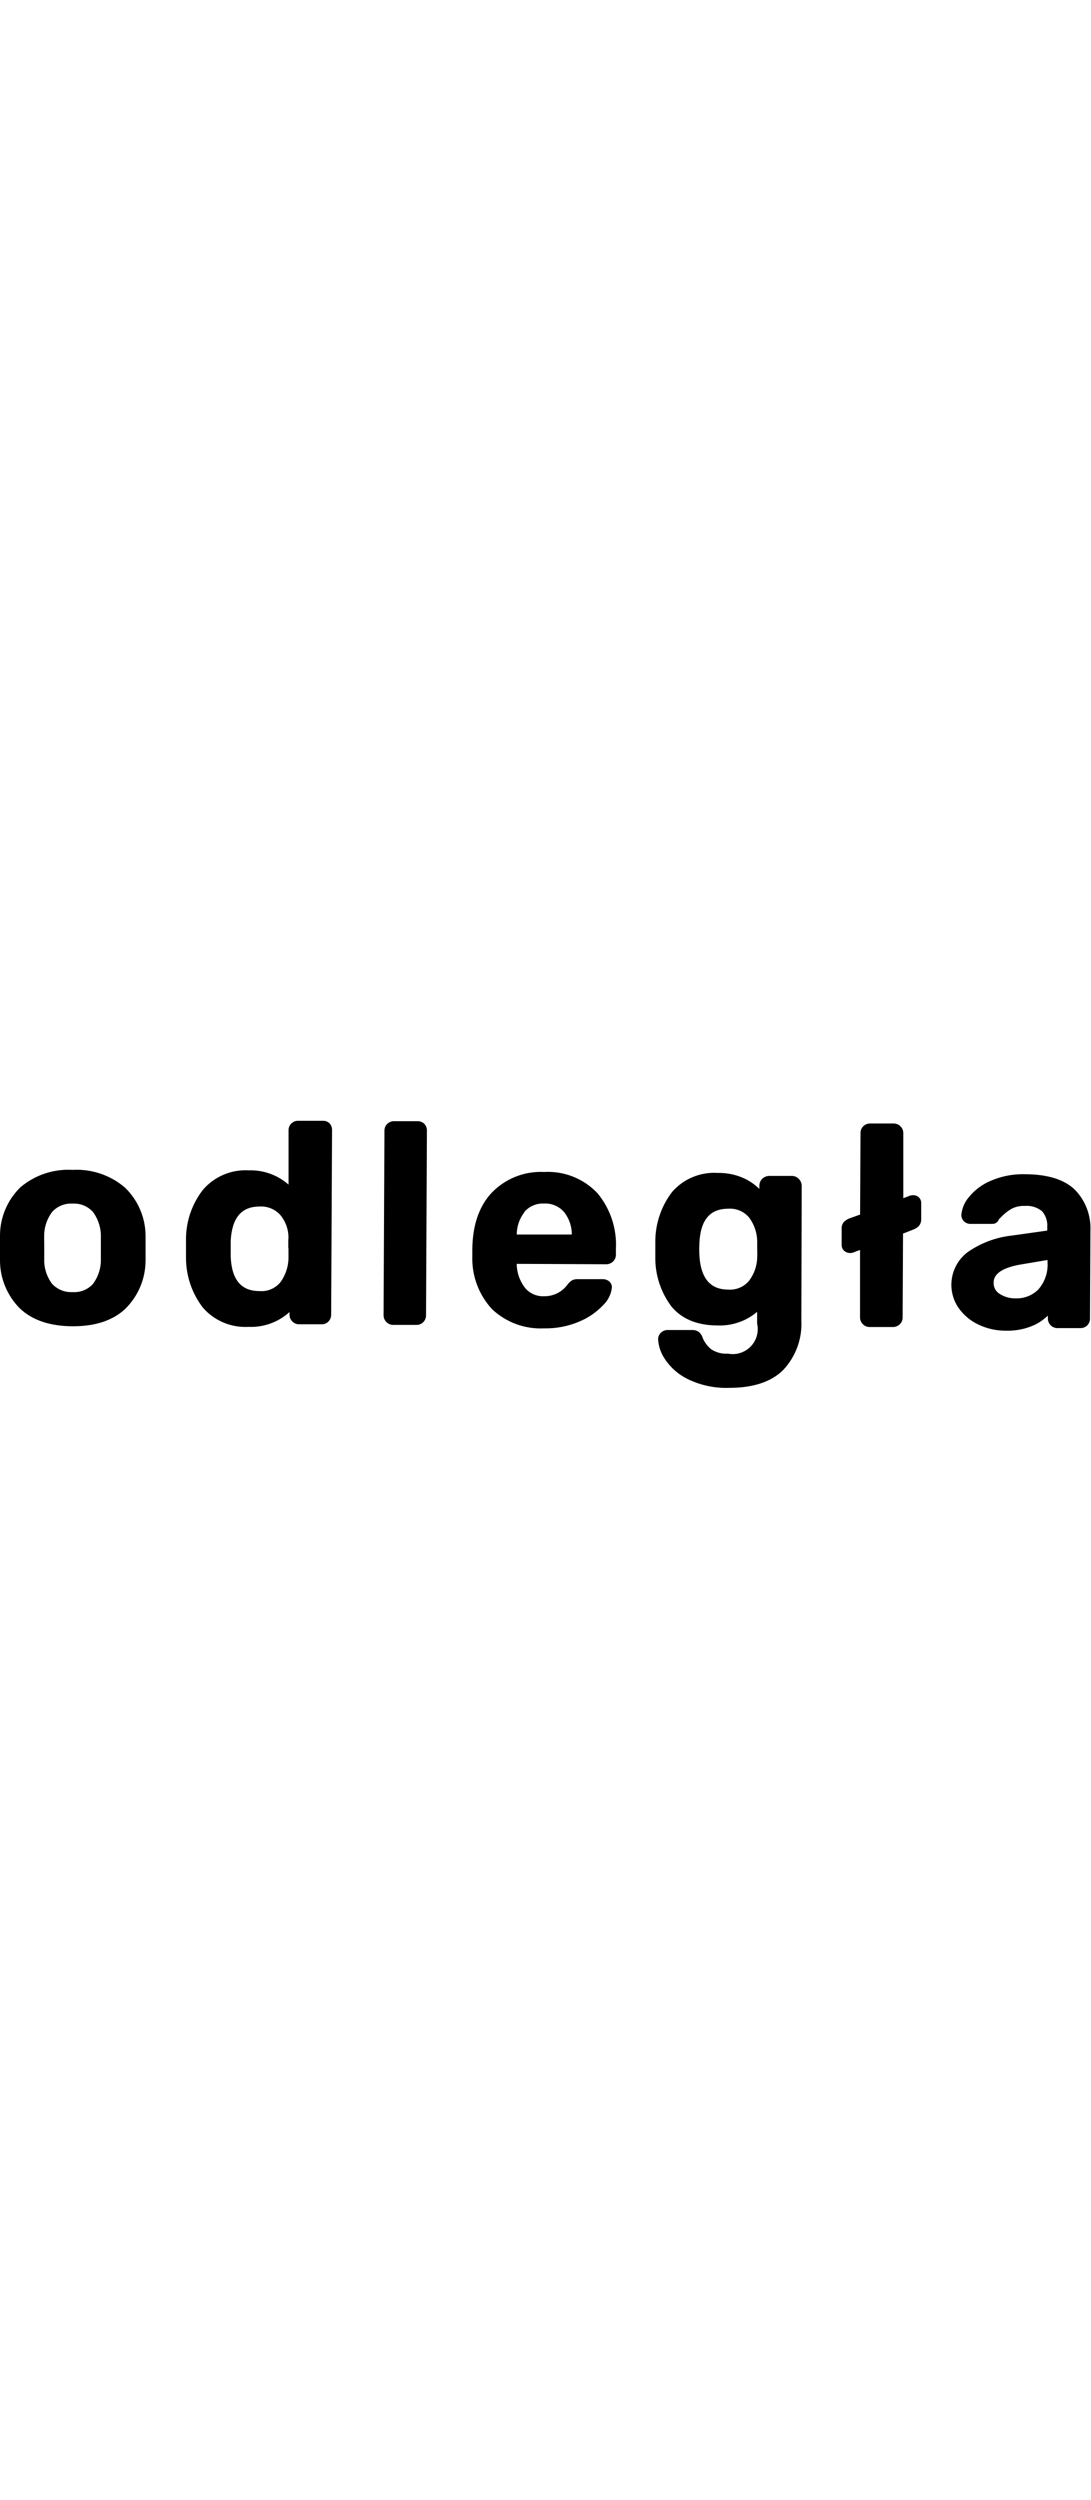 <?xml version="1.0" encoding="utf-8"?>
<!-- Generator: Adobe Illustrator 16.0.0, SVG Export Plug-In . SVG Version: 6.00 Build 0)  -->
<!DOCTYPE svg PUBLIC "-//W3C//DTD SVG 1.1//EN" "http://www.w3.org/Graphics/SVG/1.1/DTD/svg11.dtd">
<svg version="1.1" id="Layer_1" xmlns="http://www.w3.org/2000/svg" xmlns:xlink="http://www.w3.org/1999/xlink" x="0px" y="0px"
	 width="611px" height="1400px" viewBox="389.03 0 611 1400" enable-background="new 389.03 0 611 1400" xml:space="preserve">
<g>
	<path d="M459.122,665.106L459.122,665.106c-8.079-6.974-18.536-10.564-29.195-10.024h-0.343
		c-10.598-0.594-21.02,2.898-29.119,9.758c-7.275,7.082-11.396,16.793-11.435,26.946v6.938v6.898
		c-0.038,10.16,3.981,19.915,11.167,27.099c6.898,6.556,16.847,9.91,29.501,9.948h0.343c12.387,0,22.183-3.24,29.081-9.682
		c7.246-7.102,11.361-16.8,11.435-26.946c0-1.258,0-3.621,0-7.013c0-3.393,0-5.756,0-6.938
		C470.524,681.926,466.403,672.201,459.122,665.106z M413.767,692.777c-0.156-5.1,1.431-10.101,4.497-14.179
		c2.918-3.187,7.122-4.882,11.435-4.611l0,0c4.334-0.259,8.547,1.483,11.434,4.726c3.029,4.149,4.573,9.197,4.384,14.331
		c0,0.953,0,2.897,0,5.946c0,3.621,0,5.222,0,5.907l0,0c0.158,5.071-1.415,10.045-4.46,14.103
		c-2.916,3.182-7.129,4.854-11.435,4.535l0,0c-4.314,0.239-8.51-1.467-11.434-4.649c-3.049-4.066-4.597-9.063-4.383-14.141v-5.983
		L413.767,692.777z"/>
	<path d="M569.654,627.603h-13.569l0,0c-1.412-0.045-2.785,0.477-3.811,1.448c-1.062,0.981-1.657,2.366-1.64,3.812v30.491
		c-6.116-5.377-14.042-8.236-22.183-8.004h-0.229c-9.658-0.524-19.02,3.426-25.384,10.71c-6.227,7.91-9.622,17.68-9.643,27.747v5.26
		v5.184c-0.029,10.113,3.295,19.952,9.452,27.976c6.36,7.318,15.739,11.298,25.422,10.786h0.229
		c8.419,0.344,16.635-2.642,22.869-8.309v1.448c-0.02,1.43,0.545,2.806,1.563,3.812c0.996,1.035,2.375,1.614,3.812,1.601h12.653l0,0
		c1.438,0.022,2.821-0.558,3.812-1.601c0.976-1.027,1.509-2.396,1.487-3.812l0.495-103.403c0.026-1.417-0.508-2.787-1.486-3.812
		C572.448,627.996,571.063,627.516,569.654,627.603z M550.596,698.99c0,2.63,0,4.573,0,5.793l0,0
		c-0.137,4.748-1.705,9.345-4.497,13.188c-2.862,3.505-7.269,5.372-11.777,4.993l0,0c-10.215,0-15.475-6.289-16.084-19.058v-4.573
		v-4.649c0.724-12.769,6.021-19.058,16.122-19.058l0,0c4.491-0.302,8.864,1.518,11.815,4.917c2.844,3.504,4.403,7.874,4.421,12.387
		c-0.152,1.334-0.114,3.316-0.114,6.061H550.596z"/>
	<path d="M622.899,627.831h-13.111l0,0c-1.413-0.045-2.785,0.477-3.812,1.448c-1.061,0.981-1.656,2.366-1.639,3.812l-0.495,103.403
		c-0.001,2.975,2.399,5.392,5.374,5.412h13.11l0,0c1.438,0.023,2.821-0.558,3.812-1.601c0.976-1.027,1.509-2.396,1.487-3.812
		l0.495-103.403c0.026-1.417-0.508-2.786-1.486-3.812C625.626,628.326,624.285,627.807,622.899,627.831z"/>
	<path d="M693.982,656.264h-0.267c-11.01-0.538-21.712,3.715-29.349,11.663c-7.127,7.623-10.748,18.447-10.824,31.901v3.812
		c-0.313,10.963,3.715,21.605,11.206,29.615c7.793,7.255,18.177,11.073,28.813,10.596h0.268c6.737,0.125,13.427-1.174,19.628-3.812
		c5.044-2.089,9.59-5.219,13.34-9.186c2.773-2.608,4.518-6.124,4.917-9.91c0.052-1.364-0.559-2.671-1.639-3.506
		c-0.982-0.756-2.19-1.158-3.431-1.144h-13.759l0,0c-1.131-0.071-2.264,0.111-3.315,0.533c-1.076,0.659-2.01,1.528-2.744,2.554
		c-3.07,4.168-7.975,6.584-13.15,6.479l0,0c-4.261,0.185-8.344-1.723-10.938-5.107c-2.772-3.785-4.292-8.343-4.345-13.035
		l50.196,0.229c1.425-0.007,2.792-0.567,3.812-1.563c1.014-1.007,1.577-2.382,1.563-3.812v-3.277
		c0.594-11.309-3.095-22.427-10.329-31.14C715.969,660.041,705.13,655.694,693.982,656.264z M682.547,678.828
		c2.729-3.295,6.857-5.104,11.129-4.879l0,0c4.39-0.253,8.637,1.602,11.435,4.993c2.719,3.54,4.181,7.885,4.154,12.349h-30.834
		c0.002-4.495,1.489-8.863,4.23-12.426L682.547,678.828z"/>
	<path d="M832.641,658.475h-12.807c-1.419,0-2.783,0.546-3.812,1.524c-1.118,1.026-1.743,2.483-1.715,4.002v1.753
		c-2.325-2.263-4.986-4.153-7.89-5.603c-4.753-2.285-9.973-3.434-15.246-3.354h-0.267c-9.679-0.608-19.089,3.322-25.46,10.634
		c-6.104,7.977-9.412,17.741-9.414,27.785v4.345v4.192c-0.171,10.052,3.021,19.871,9.071,27.9
		c5.755,6.937,14.368,10.52,25.65,10.557h0.229c8.05,0.306,15.923-2.414,22.068-7.622v6.556c1.726,7.529-2.979,15.033-10.51,16.759
		c-1.919,0.44-3.909,0.47-5.841,0.087l0,0c-3.375,0.262-6.737-0.64-9.529-2.553c-2.007-1.692-3.587-3.834-4.611-6.251
		c-0.371-1.341-1.158-2.529-2.249-3.393c-0.982-0.687-2.155-1.046-3.354-1.029h-13.912l0,0c-1.41-0.032-2.778,0.487-3.812,1.448
		c-1.061,0.981-1.656,2.367-1.639,3.812c0.249,3.949,1.566,7.757,3.812,11.016c3.184,4.804,7.591,8.672,12.769,11.205
		c7.23,3.516,15.214,5.204,23.249,4.917h0.076c13.226,0,23.326-3.316,30.034-9.871c7.132-7.514,10.854-17.633,10.291-27.977
		l0.19-75.275c-0.011-1.424-0.57-2.789-1.563-3.811C835.477,659.144,834.098,658.51,832.641,658.475z M780.729,695.902
		c0.648-12.768,5.908-19.057,16.123-19.057l0,0c4.51-0.337,8.902,1.539,11.777,5.031c2.769,3.752,4.324,8.26,4.459,12.921
		c0,0.457,0,1.715,0,4.802c0.08,1.6,0.08,3.203,0,4.803l0,0c-0.161,4.64-1.76,9.114-4.574,12.807
		c-2.87,3.441-7.233,5.275-11.7,4.916l0,0c-10.978,0-16.275-7.622-16.199-22.868L780.729,695.902z"/>
	<path d="M900.407,669.261L900.407,669.261c-0.894,0.018-1.774,0.212-2.592,0.572l-2.896,1.144v-36.438
		c0.01-1.429-0.553-2.802-1.563-3.812c-1.009-1.017-2.379-1.593-3.812-1.601h-13.149c-1.411-0.033-2.778,0.487-3.812,1.448
		c-1.057,0.984-1.651,2.367-1.639,3.812l-0.229,45.736l-5.87,2.097c-1.218,0.439-2.324,1.142-3.239,2.058
		c-0.879,1.068-1.315,2.433-1.22,3.812v8.919c-0.049,1.275,0.45,2.51,1.372,3.393c1.623,1.393,3.929,1.664,5.832,0.686l3.087-1.143
		v37.732c-0.011,1.429,0.552,2.801,1.563,3.812c0.996,1.035,2.375,1.614,3.812,1.601h13.111l0,0
		c1.425-0.006,2.792-0.566,3.812-1.563c1.013-1.008,1.577-2.382,1.563-3.812l0.229-46.956l5.679-2.211
		c1.264-0.447,2.401-1.192,3.316-2.173c0.823-1.095,1.241-2.442,1.182-3.812v-8.728c0.055-1.287-0.445-2.536-1.373-3.431
		C902.695,669.645,901.567,669.237,900.407,669.261z"/>
	<path d="M991.196,666.402c-5.87-5.831-15.246-8.805-27.977-8.881h-0.305c-6.644-0.168-13.241,1.134-19.324,3.812
		c-4.659,2.001-8.766,5.101-11.968,9.033c-2.364,2.761-3.827,6.179-4.192,9.796c-0.071,1.432,0.485,2.823,1.525,3.811
		c0.953,0.885,2.206,1.375,3.506,1.373h12.196l0,0c1.708,0.089,3.267-0.971,3.812-2.592l2.325-2.325
		c1.443-1.364,3.043-2.555,4.765-3.545c2.256-1.168,4.78-1.72,7.317-1.601l0,0c3.516-0.32,7.018,0.747,9.758,2.973
		c2.131,2.489,3.174,5.729,2.896,8.995v1.829l-20.01,2.82c-8.746,0.982-17.112,4.111-24.355,9.109
		c-9.975,7.331-12.306,21.268-5.26,31.444c2.815,3.997,6.626,7.188,11.054,9.262c4.758,2.279,9.97,3.452,15.245,3.431h0.229
		c5.571,0.166,11.105-0.969,16.16-3.316c2.67-1.326,5.124-3.048,7.28-5.107v1.563c-0.021,2.968,2.368,5.391,5.336,5.412
		c0.013,0,0.025,0,0.038,0h12.959c1.435,0.004,2.81-0.573,3.812-1.601c0.961-1.033,1.48-2.401,1.448-3.812l0.229-49.015
		C1000.126,680.804,997.052,672.533,991.196,666.402z M975.683,705.546v1.182c0.406,5.554-1.418,11.04-5.069,15.245
		c-3.354,3.411-7.988,5.251-12.768,5.069l0,0c-3.183,0.081-6.316-0.795-8.995-2.516c-2.198-1.349-3.484-3.79-3.354-6.365
		c0-5.184,5.603-8.651,16.618-10.329L975.683,705.546z"/>
</g>
</svg>
